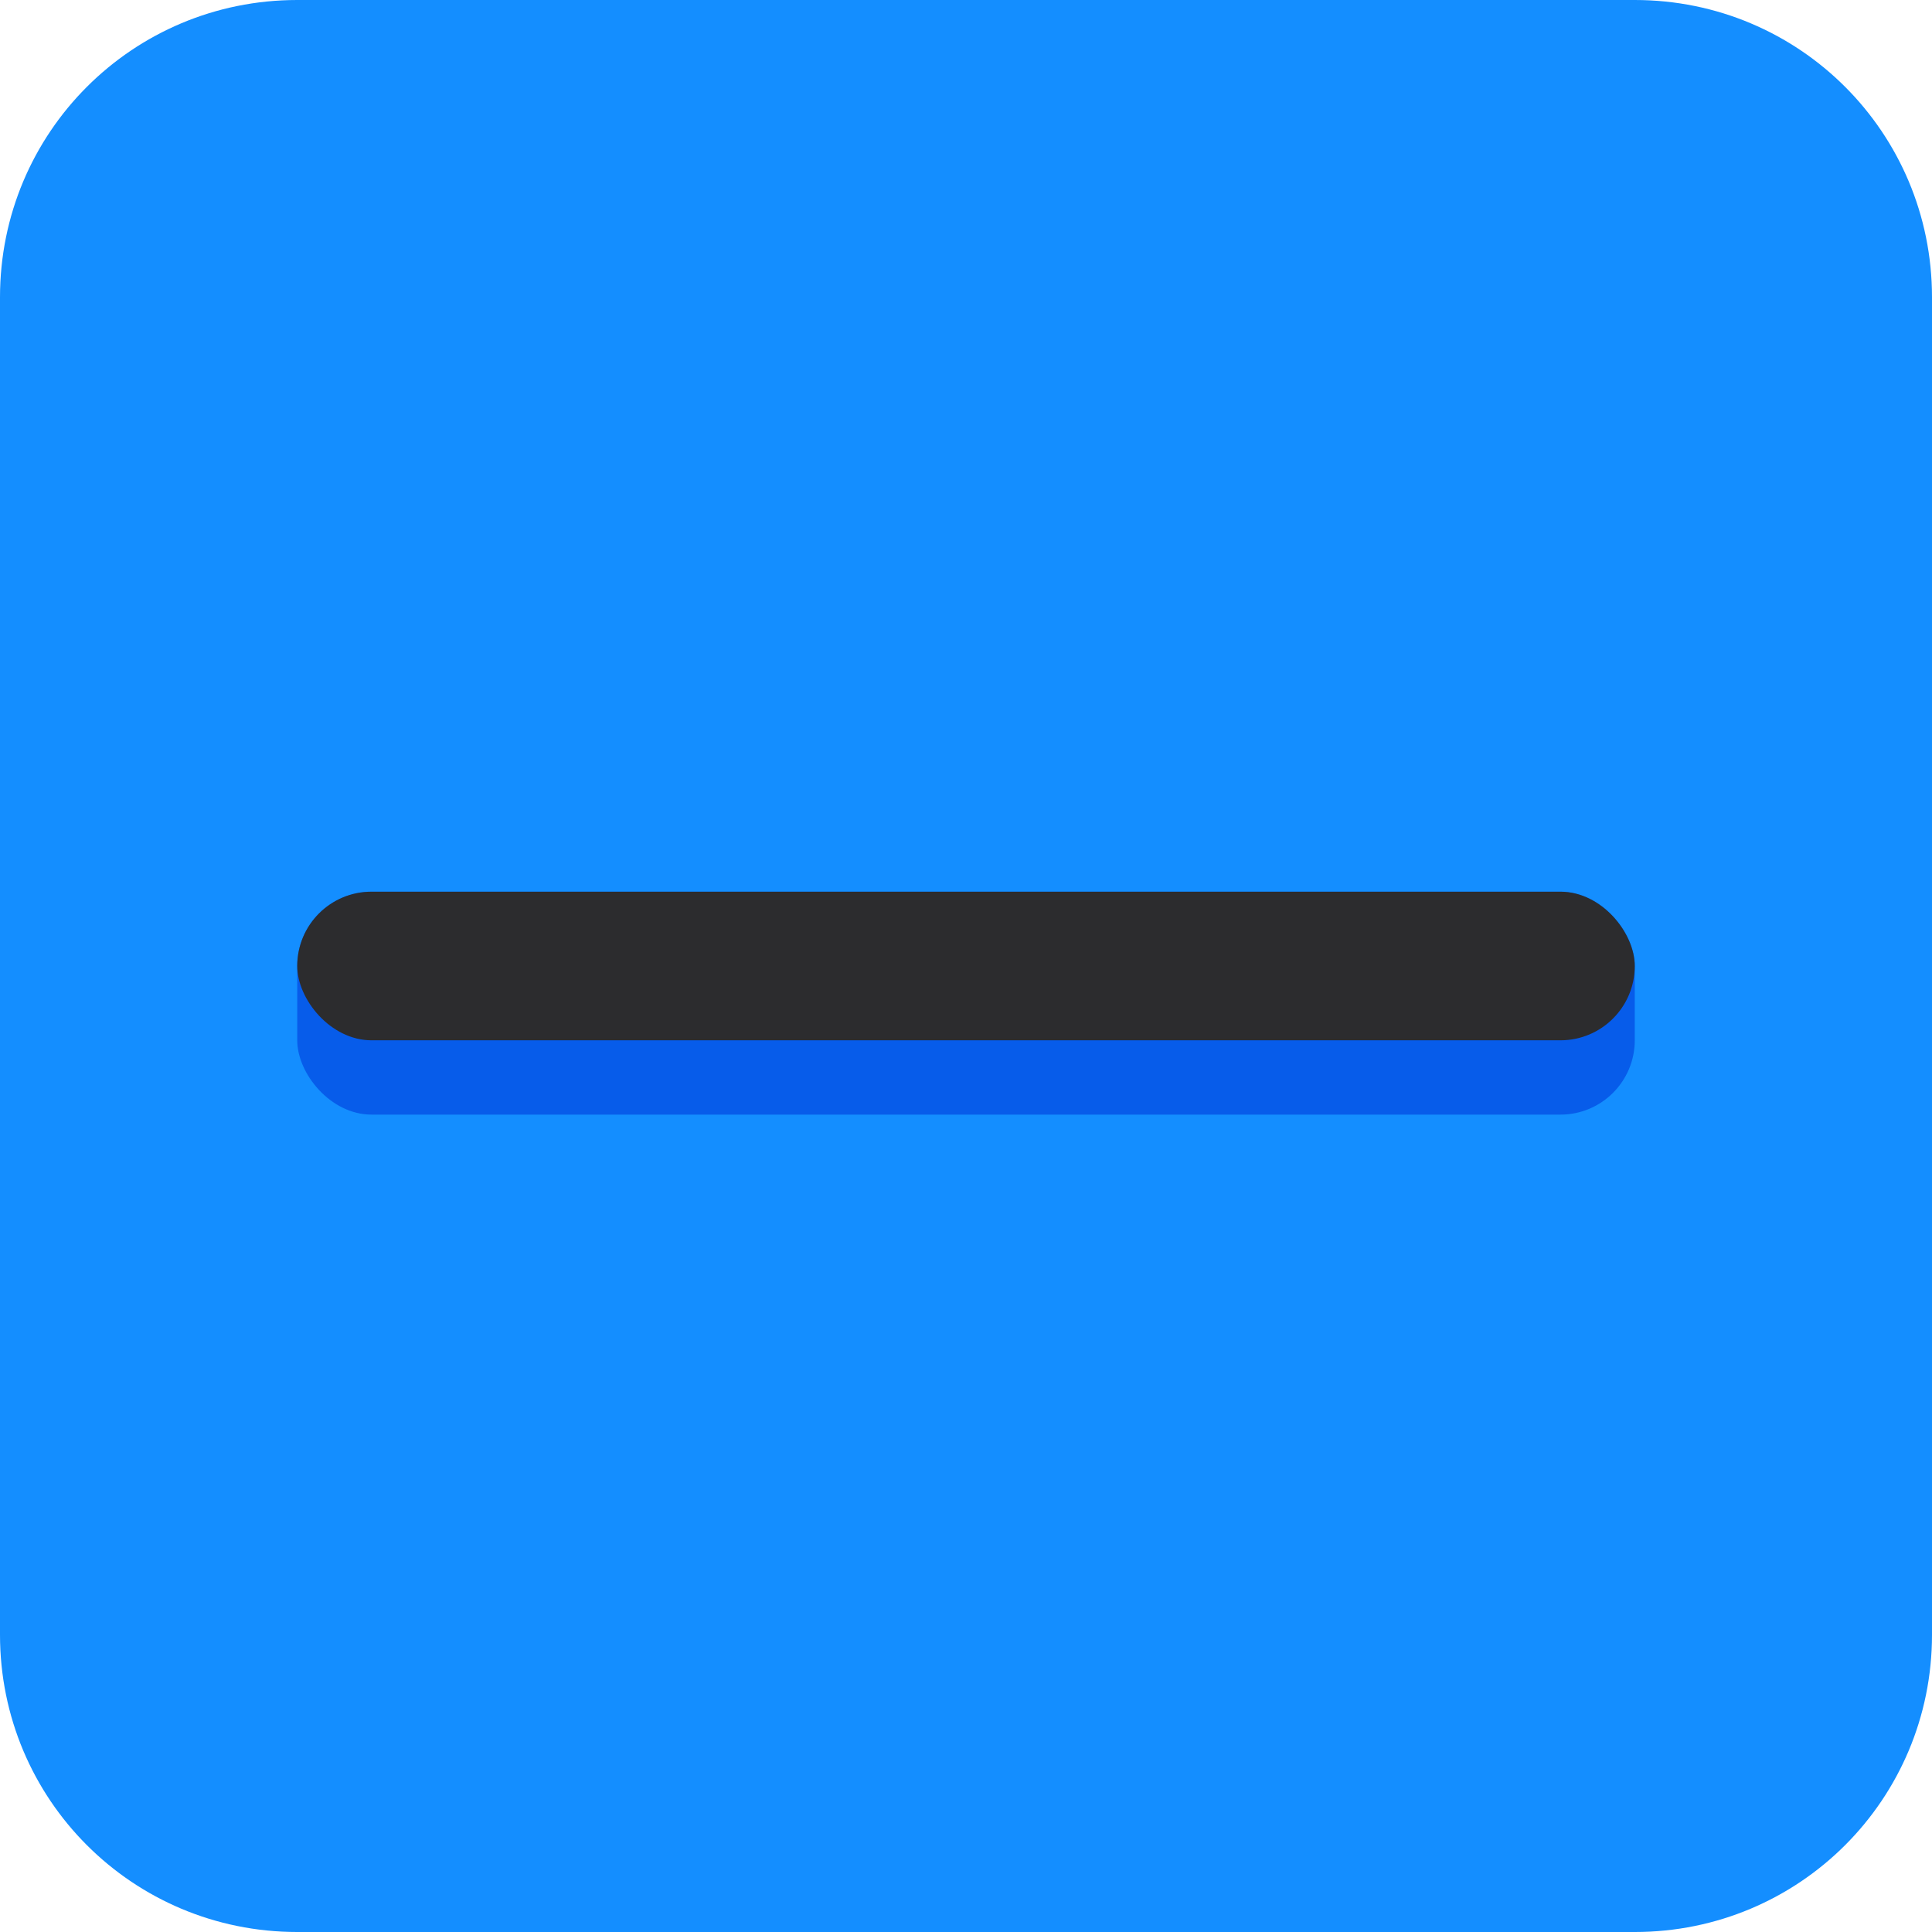 <svg height="13" viewBox="0 0 13 13" width="13" xmlns="http://www.w3.org/2000/svg" xmlns:xlink="http://www.w3.org/1999/xlink"><filter id="a" color-interpolation-filters="sRGB" height="1.144" width="1.048" x="-.024" y="-.072"><feGaussianBlur stdDeviation=".09"/></filter><path d="m2 0h9c1.108 0 2 .892 2 2v9c0 1.108-.892 2-2 2h-9c-1.108 0-2-.892-2-2v-9c0-1.108.892-2 2-2z" fill="#148eff"/><rect fill="#0040dd" filter="url(#a)" height="1.5" opacity=".8" rx=".5" width="9" x="2" y="6"/><rect fill="#2c2c2e" height="1" rx=".5" width="9" x="2" y="6"/></svg>